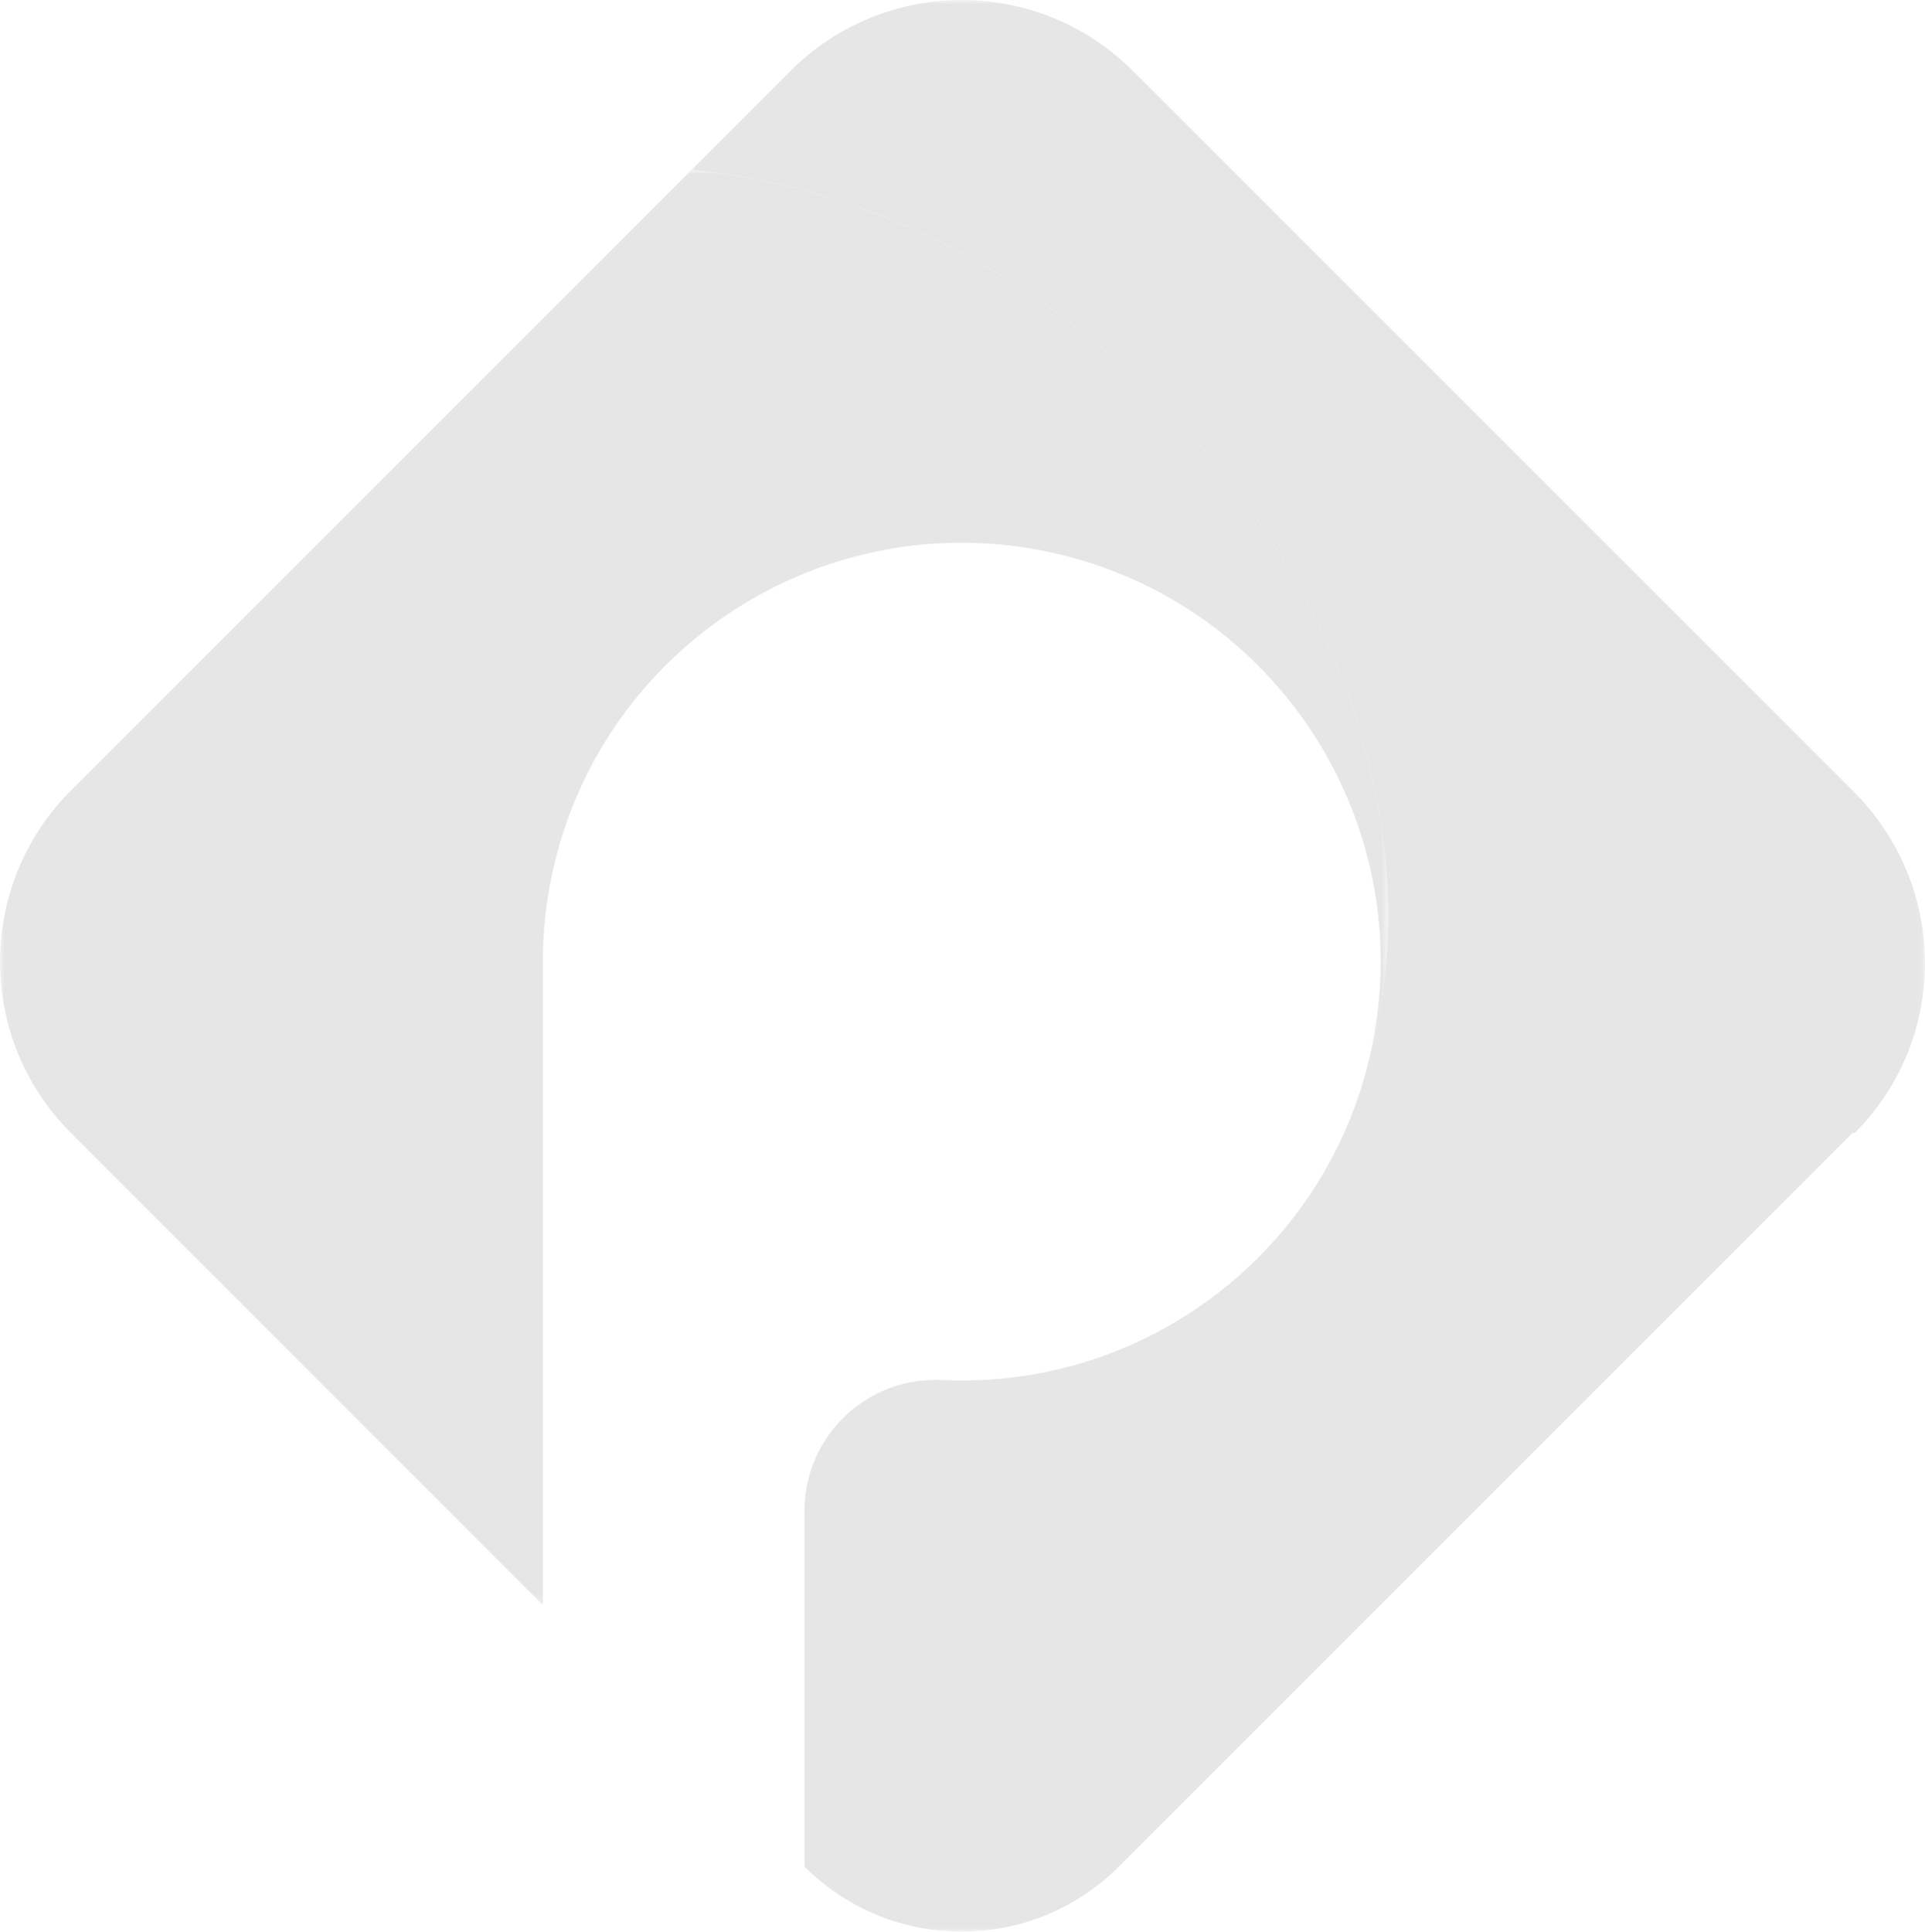<?xml version="1.0" encoding="UTF-8"?>
<svg width="229.21px" height="229.999px" viewBox="0 0 229.21 229.999" version="1.1" xmlns="http://www.w3.org/2000/svg" xmlns:xlink="http://www.w3.org/1999/xlink">
    <title>logo/pm-isotipo-white</title>
    <defs>
        <polygon id="path-1" points="0 0 146.897 0 146.897 229.999 0 229.999"></polygon>
        <polygon id="path-3" points="0 0 165.279 0 165.279 170.84 0 170.84"></polygon>
    </defs>
    <g id="logo/pm-isotipo-white" stroke="none" stroke-width="1" fill="none" fill-rule="evenodd">
        <g id="Group-3" transform="translate(82.313, -0)">
            <mask id="mask-2" fill="white">
                <use xlink:href="#path-1"></use>
            </mask>
            <g id="Clip-2"></g>
            <path d="M138.26,134.903 L50.9,222.253 C40.564,232.581 23.816,232.581 13.48,222.253 L13.48,179.803 C13.528,171.193 20.547,164.252 29.157,164.3 C29.411,164.301 29.666,164.309 29.92,164.323 L30.09,164.323 C54.285,165.358 75.726,148.857 80.92,125.203 C87.4,100.843 78.37,70.393 55.46,47.483 C39.15,31.173 19.04,21.903 0,20.253 L11.8,8.453 C23.054,-2.811 41.308,-2.819 52.572,8.435 L52.59,8.453 L138.26,94.113 C149.594,105.312 149.829,123.451 138.631,134.785 C138.549,134.867 138.468,134.949 138.26,134.903" id="Fill-1" fill="#E6E6E6" mask="url(#mask-2)"></path>
        </g>
        <g id="Group-6" transform="translate(0, 20.253)">
            <mask id="mask-4" fill="white">
                <use xlink:href="#path-3"></use>
            </mask>
            <g id="Clip-5"></g>
            <path d="M163.233,104.95 C169.14,78.043 152.115,51.442 125.208,45.535 C98.3,39.629 71.7,56.653 65.793,83.561 C65.022,87.072 64.633,90.655 64.633,94.25 L64.633,170.84 L8.453,114.65 C-2.811,103.396 -2.819,85.142 8.435,73.878 C8.441,73.872 8.447,73.866 8.453,73.86 L82.313,0 C101.313,1.65 121.463,10.92 137.773,27.23 C160.683,50.14 169.713,80.59 163.233,104.95" id="Fill-4" fill="#E6E6E6" mask="url(#mask-4)"></path>
        </g>
    </g>
</svg>